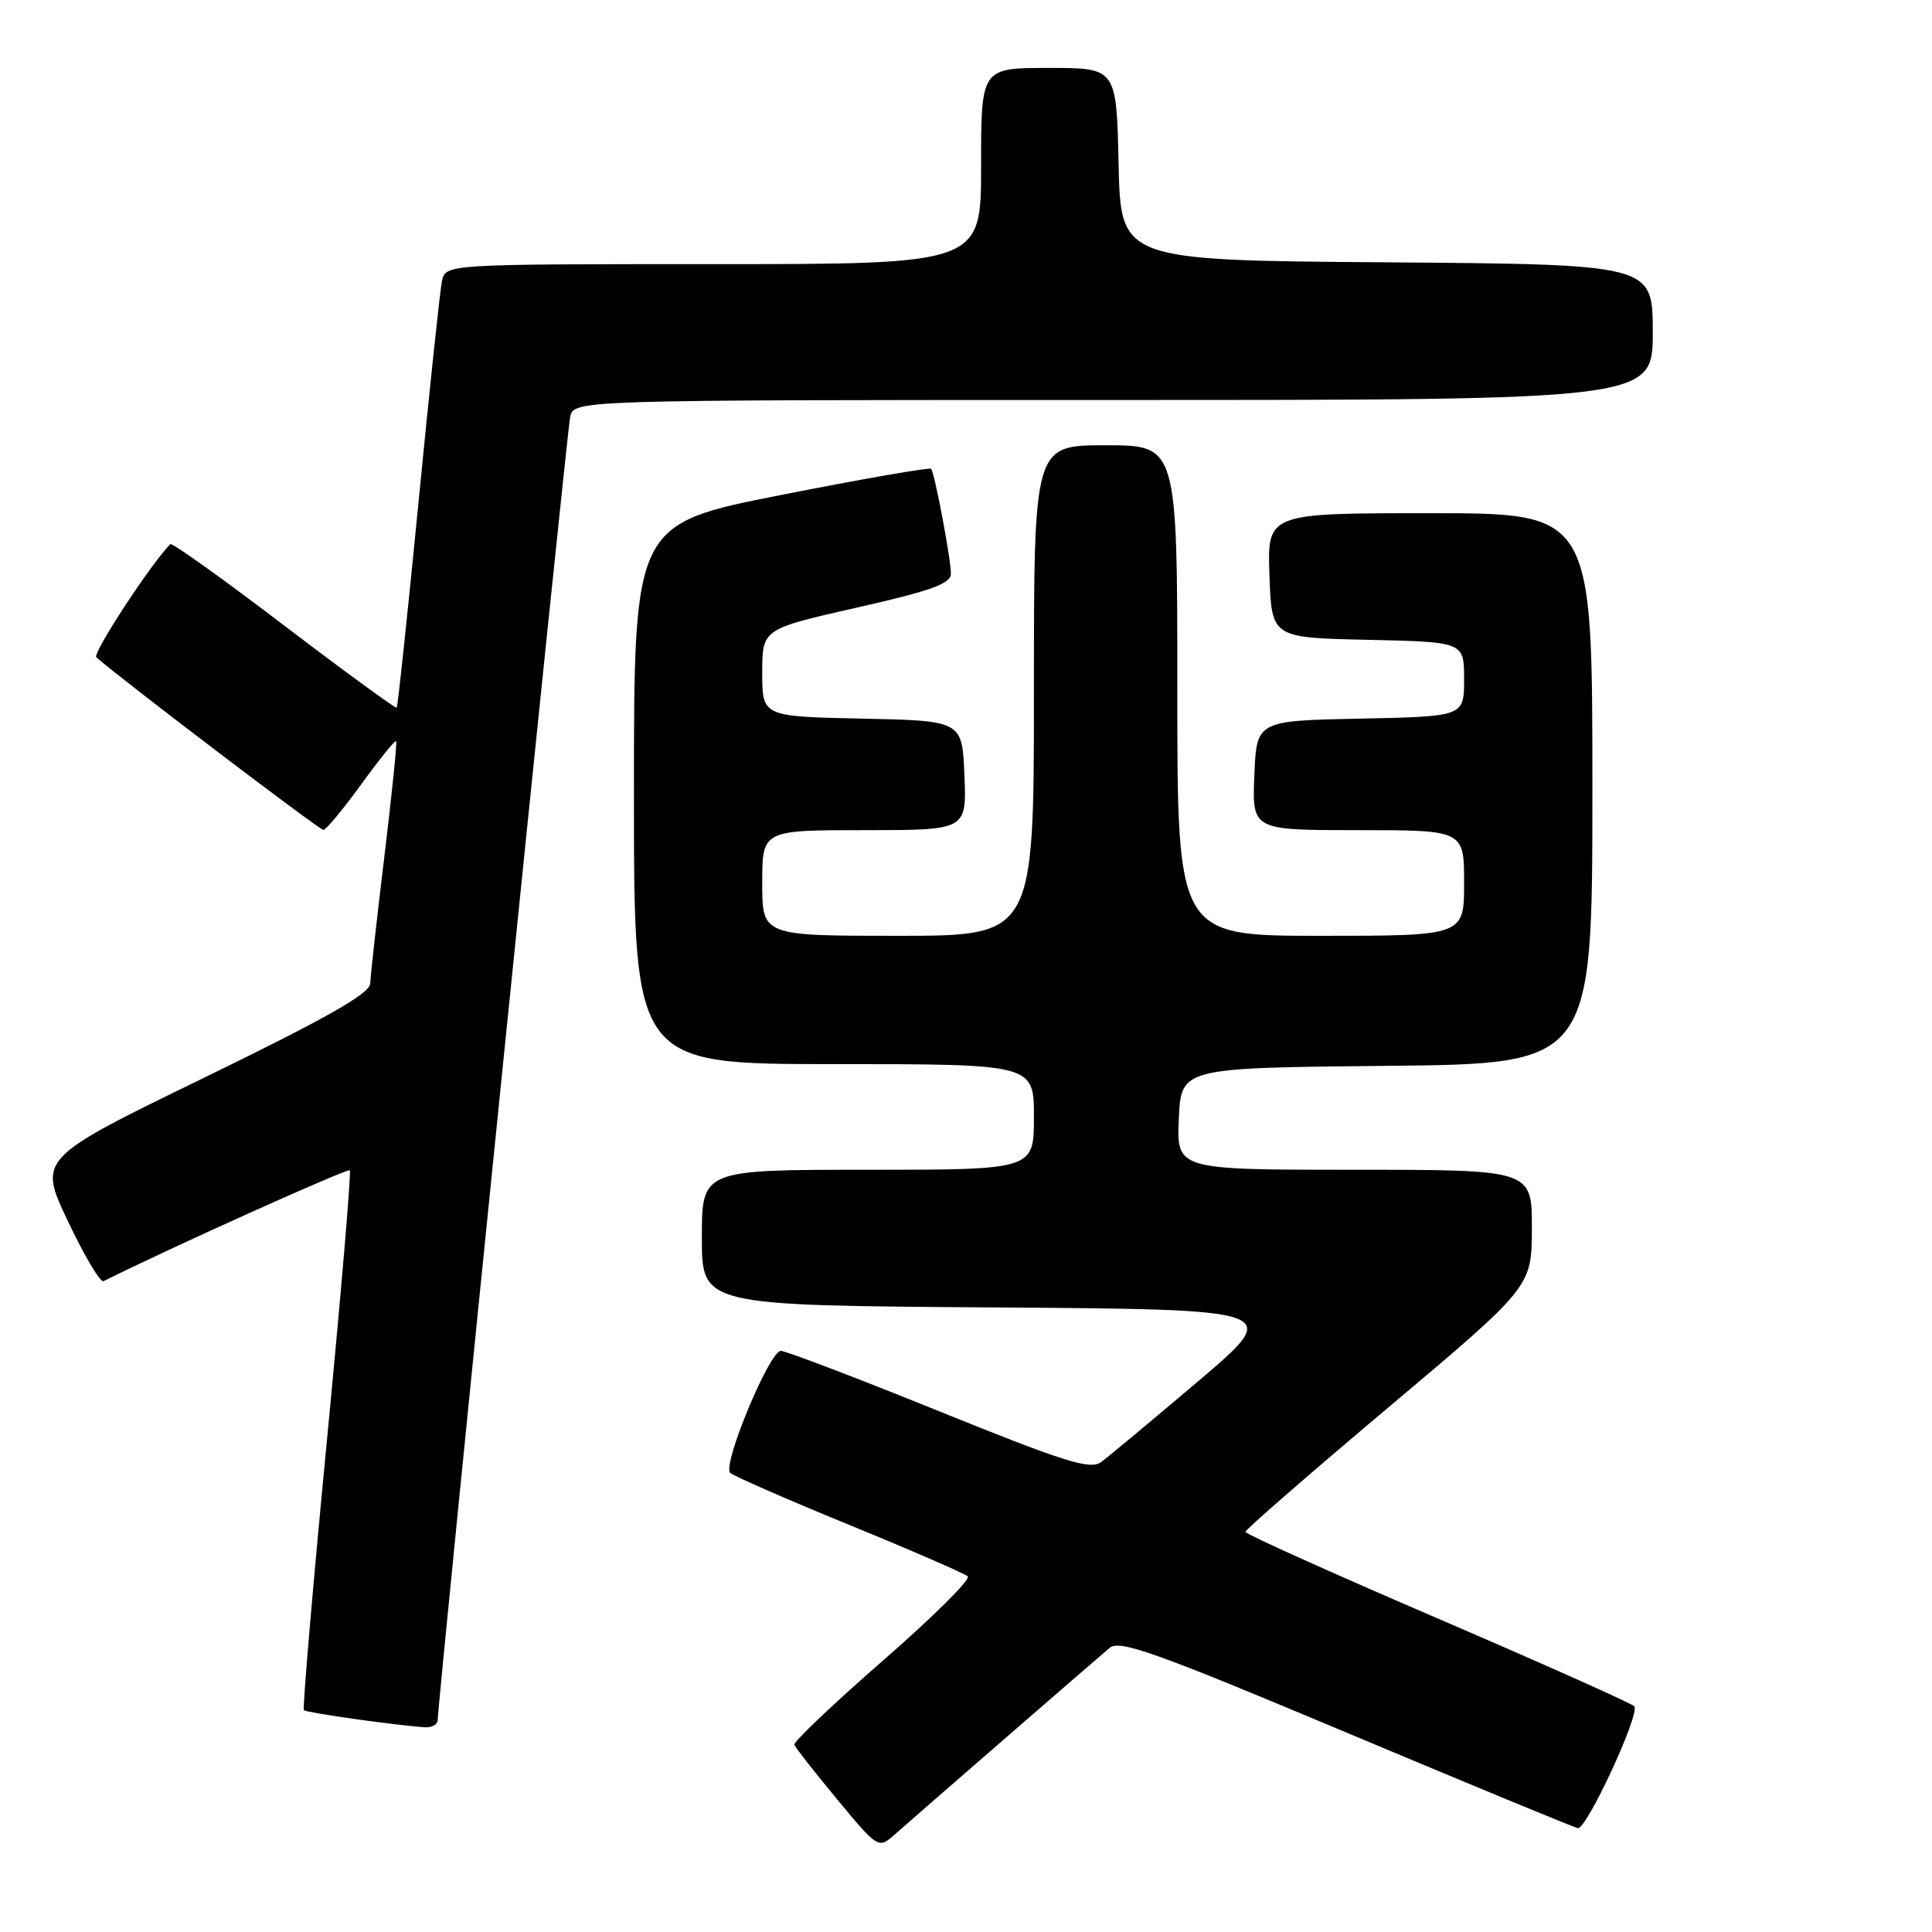 <?xml version="1.0" encoding="UTF-8" standalone="no"?>
<!DOCTYPE svg PUBLIC "-//W3C//DTD SVG 1.1//EN" "http://www.w3.org/Graphics/SVG/1.1/DTD/svg11.dtd" >
<svg xmlns="http://www.w3.org/2000/svg" xmlns:xlink="http://www.w3.org/1999/xlink" version="1.1" viewBox="0 0 256 256">
 <g >
 <path fill="currentColor"
d=" M 133.00 230.50 C 139.88 224.52 146.20 219.05 147.05 218.34 C 148.37 217.25 153.23 218.99 178.26 229.51 C 194.57 236.36 208.43 242.09 209.06 242.24 C 210.20 242.50 217.28 227.25 216.56 226.10 C 216.35 225.77 204.67 220.55 190.61 214.50 C 176.54 208.45 165.03 203.27 165.02 202.98 C 165.01 202.70 173.54 195.27 183.98 186.48 C 202.96 170.50 202.96 170.50 202.98 162.75 C 203.00 155.00 203.00 155.00 179.45 155.00 C 155.91 155.00 155.91 155.00 156.20 148.25 C 156.50 141.50 156.50 141.50 183.75 141.23 C 211.00 140.97 211.00 140.97 211.00 104.48 C 211.00 68.00 211.00 68.00 189.46 68.00 C 167.92 68.00 167.92 68.00 168.21 76.25 C 168.50 84.50 168.50 84.50 181.25 84.78 C 194.00 85.06 194.00 85.06 194.00 90.00 C 194.00 94.94 194.00 94.94 180.25 95.22 C 166.50 95.50 166.50 95.50 166.21 102.75 C 165.91 110.00 165.91 110.00 179.96 110.00 C 194.00 110.00 194.00 110.00 194.00 117.00 C 194.00 124.00 194.00 124.00 175.00 124.00 C 156.00 124.00 156.00 124.00 156.00 91.50 C 156.00 59.00 156.00 59.00 146.50 59.00 C 137.00 59.00 137.00 59.00 137.00 91.50 C 137.00 124.00 137.00 124.00 119.00 124.00 C 101.00 124.00 101.00 124.00 101.00 117.00 C 101.00 110.00 101.00 110.00 114.54 110.00 C 128.09 110.00 128.09 110.00 127.79 102.75 C 127.50 95.50 127.50 95.50 114.25 95.22 C 101.00 94.94 101.00 94.94 101.00 89.15 C 101.00 83.35 101.00 83.35 113.50 80.52 C 123.41 78.28 126.00 77.34 126.00 76.01 C 126.00 74.08 123.85 62.69 123.38 62.12 C 123.21 61.90 114.27 63.46 103.53 65.58 C 84.00 69.43 84.00 69.43 84.00 105.22 C 84.00 141.00 84.00 141.00 110.50 141.00 C 137.00 141.00 137.00 141.00 137.00 148.00 C 137.00 155.00 137.00 155.00 115.00 155.00 C 93.00 155.00 93.00 155.00 93.00 163.99 C 93.00 172.98 93.00 172.98 131.49 173.24 C 169.97 173.50 169.97 173.50 158.79 183.00 C 152.63 188.22 146.83 193.06 145.89 193.74 C 144.45 194.79 141.05 193.72 124.42 186.99 C 113.56 182.60 104.13 179.00 103.46 179.00 C 101.96 179.00 95.69 194.09 96.75 195.15 C 97.17 195.57 104.26 198.67 112.51 202.05 C 120.75 205.42 127.83 208.50 128.24 208.88 C 128.65 209.27 123.59 214.29 116.99 220.04 C 110.40 225.79 105.12 230.81 105.25 231.19 C 105.39 231.57 107.95 234.83 110.94 238.44 C 116.29 244.90 116.41 244.97 118.44 243.18 C 119.57 242.18 126.12 236.47 133.00 230.50 Z  M 58.00 227.90 C 58.00 225.51 75.09 57.36 75.55 55.25 C 76.04 53.00 76.04 53.00 147.52 53.00 C 219.00 53.00 219.00 53.00 219.00 44.01 C 219.00 35.03 219.00 35.03 183.75 34.76 C 148.50 34.50 148.50 34.50 148.22 21.75 C 147.94 9.00 147.94 9.00 138.97 9.00 C 130.00 9.00 130.00 9.00 130.00 22.00 C 130.00 35.00 130.00 35.00 94.52 35.00 C 59.04 35.00 59.04 35.00 58.56 37.25 C 58.30 38.49 56.91 51.65 55.46 66.50 C 54.01 81.35 52.71 93.62 52.56 93.77 C 52.42 93.91 45.70 89.01 37.63 82.87 C 29.57 76.72 22.79 71.88 22.57 72.10 C 19.99 74.70 12.21 86.59 12.76 87.09 C 15.80 89.81 42.34 109.99 42.85 109.97 C 43.21 109.95 45.47 107.23 47.87 103.92 C 50.27 100.61 52.35 98.04 52.49 98.20 C 52.63 98.37 51.93 105.25 50.93 113.50 C 49.93 121.75 49.09 129.31 49.06 130.31 C 49.01 131.65 43.39 134.85 27.03 142.81 C 5.06 153.50 5.06 153.50 9.00 161.82 C 11.17 166.40 13.30 169.98 13.72 169.76 C 22.41 165.41 46.08 154.76 46.35 155.07 C 46.56 155.31 45.19 171.42 43.32 190.87 C 41.44 210.33 40.07 226.41 40.27 226.61 C 40.61 226.94 52.15 228.58 56.25 228.87 C 57.21 228.94 58.00 228.51 58.00 227.90 Z "/>
</g>
</svg>